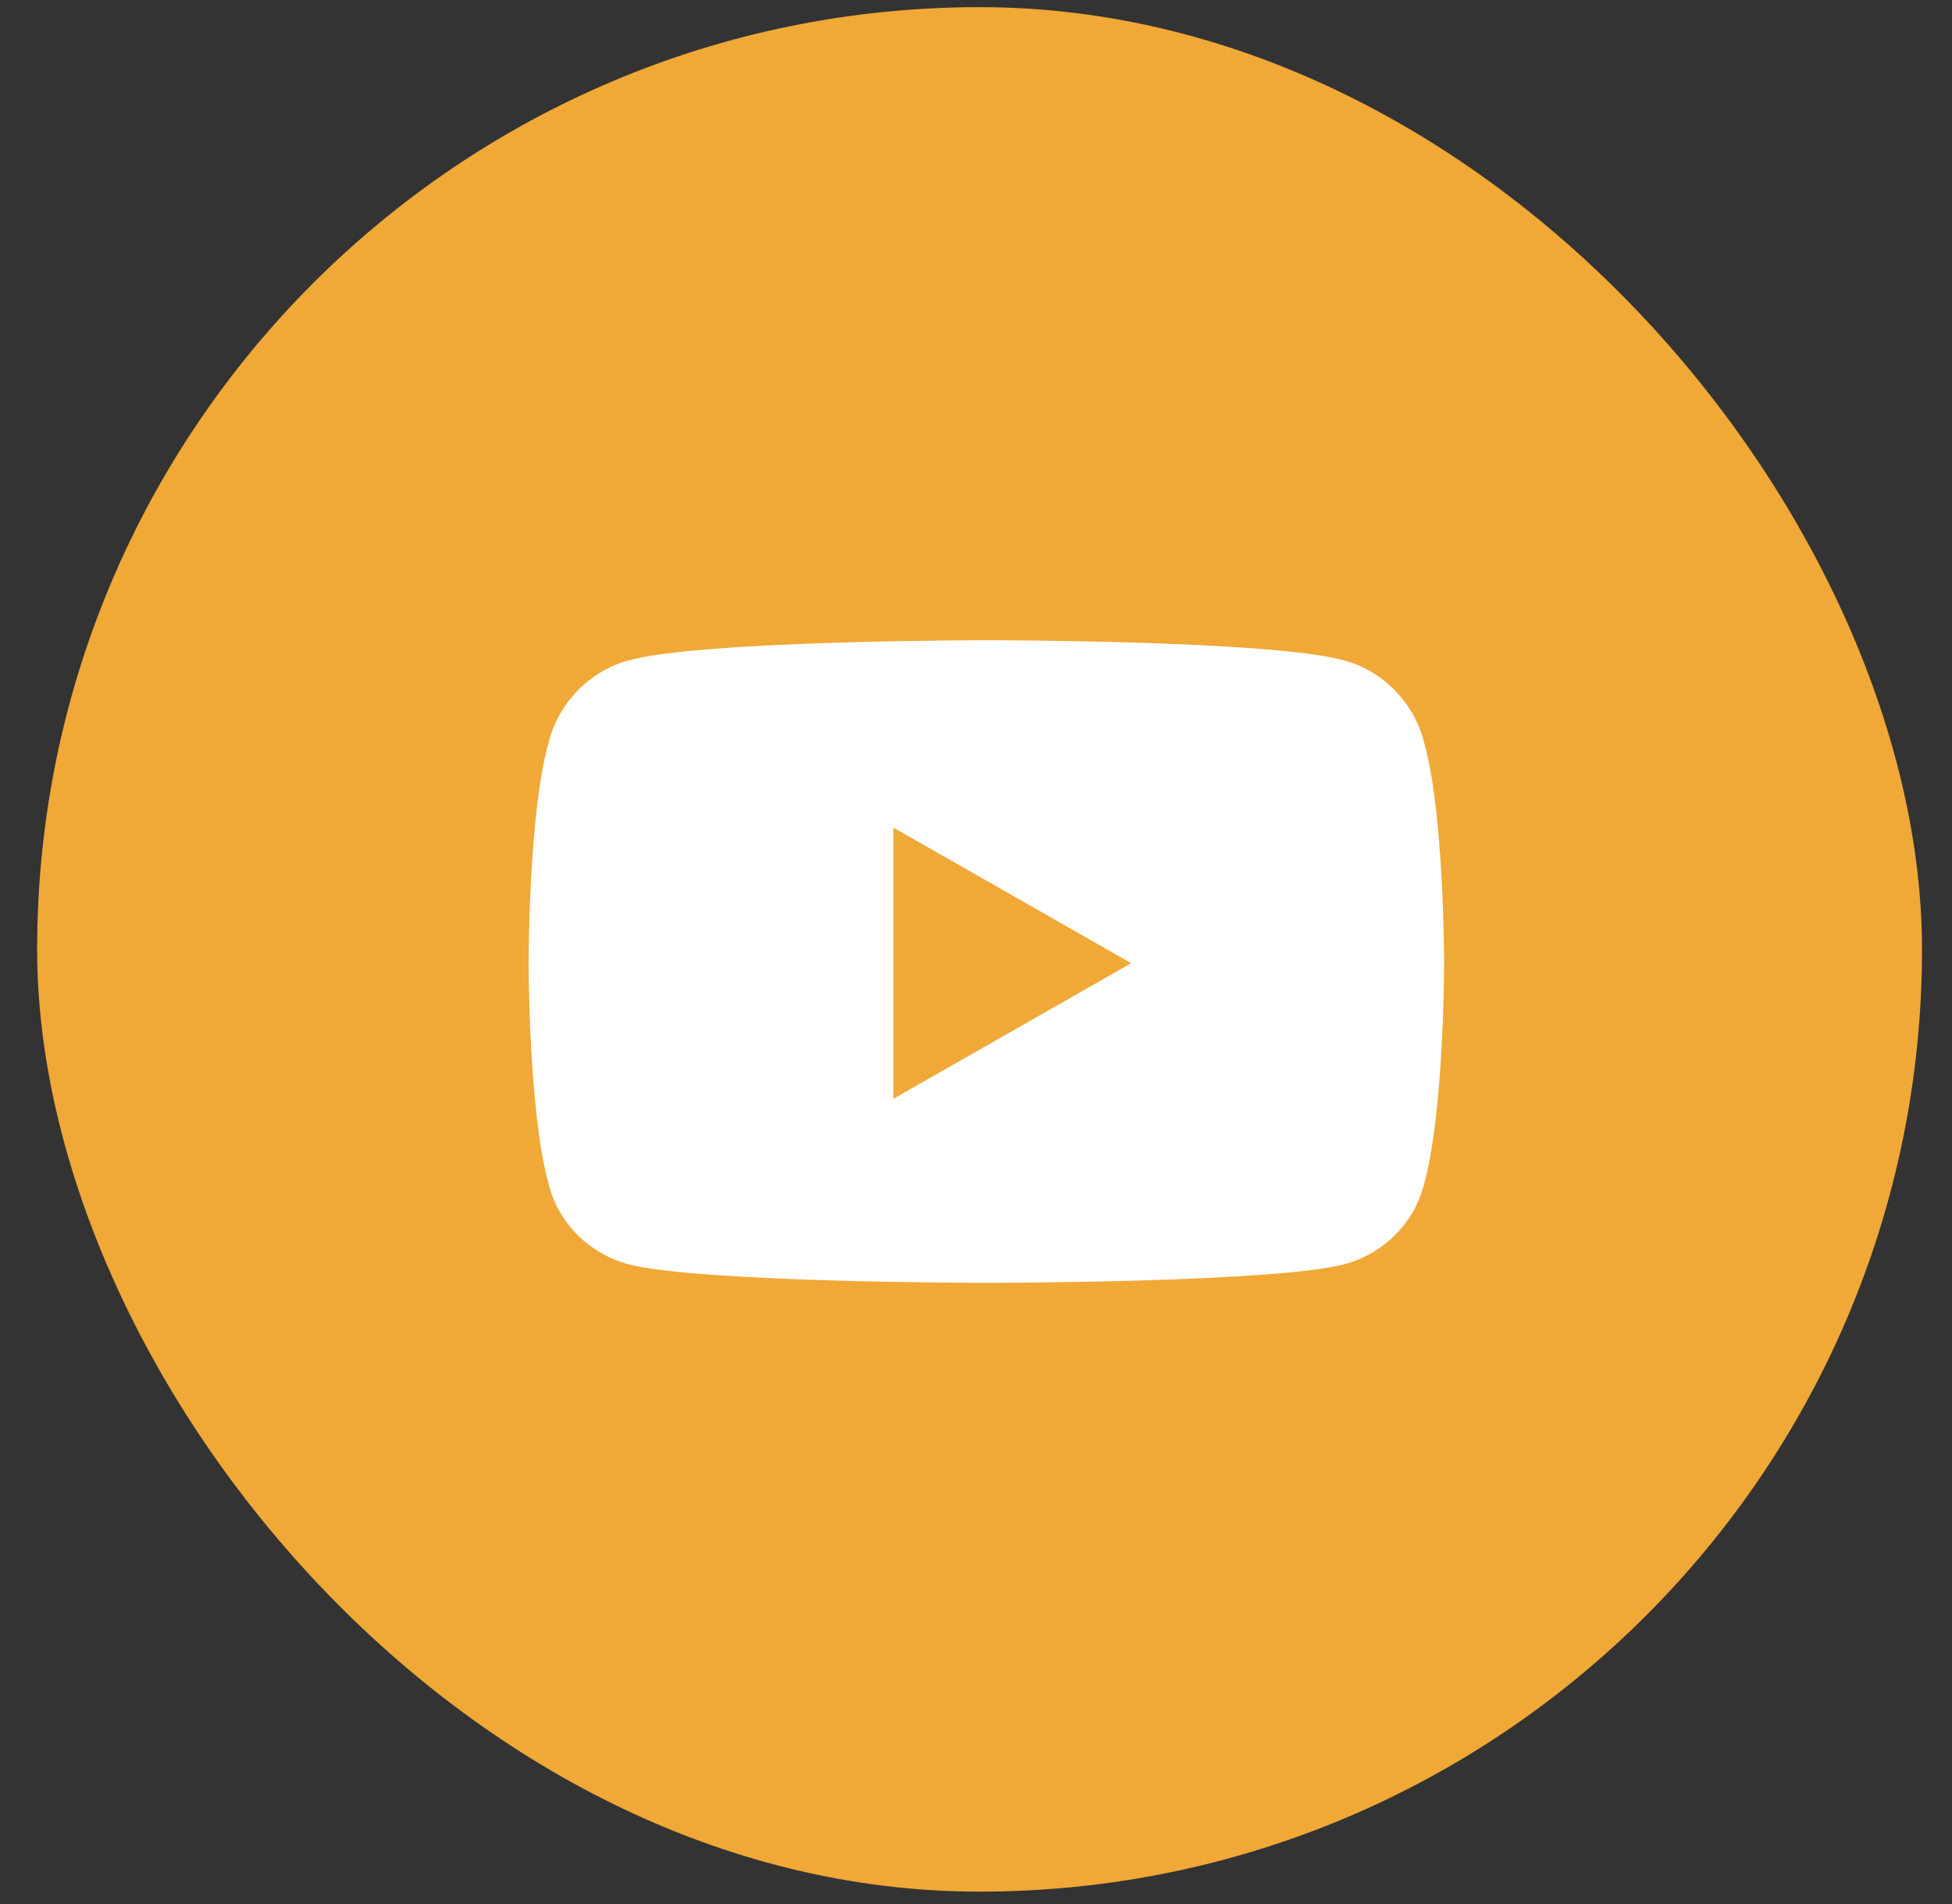 <svg width="41" height="40" viewBox="0 0 41 40" fill="none" xmlns="http://www.w3.org/2000/svg">
<rect x="0" y="0" width="41" height="40" fill="#333333" stroke="none"/>
<rect x="0.78" y="0.15" width="39.59" height="39.59" rx="19.795" fill="#F0A837"/>
<path d="M29.911 15.595C30.333 17.071 30.333 20.235 30.333 20.235C30.333 20.235 30.333 23.364 29.911 24.876C29.7 25.72 29.032 26.352 28.223 26.563C26.712 26.95 20.735 26.95 20.735 26.95C20.735 26.95 14.723 26.95 13.212 26.563C12.403 26.352 11.735 25.72 11.524 24.876C11.102 23.364 11.102 20.235 11.102 20.235C11.102 20.235 11.102 17.071 11.524 15.595C11.735 14.751 12.403 14.083 13.212 13.872C14.723 13.45 20.735 13.45 20.735 13.45C20.735 13.45 26.712 13.45 28.223 13.872C29.032 14.083 29.7 14.751 29.911 15.595ZM18.766 23.083L23.759 20.235L18.766 17.387V23.083Z" fill="white"/>
</svg>
